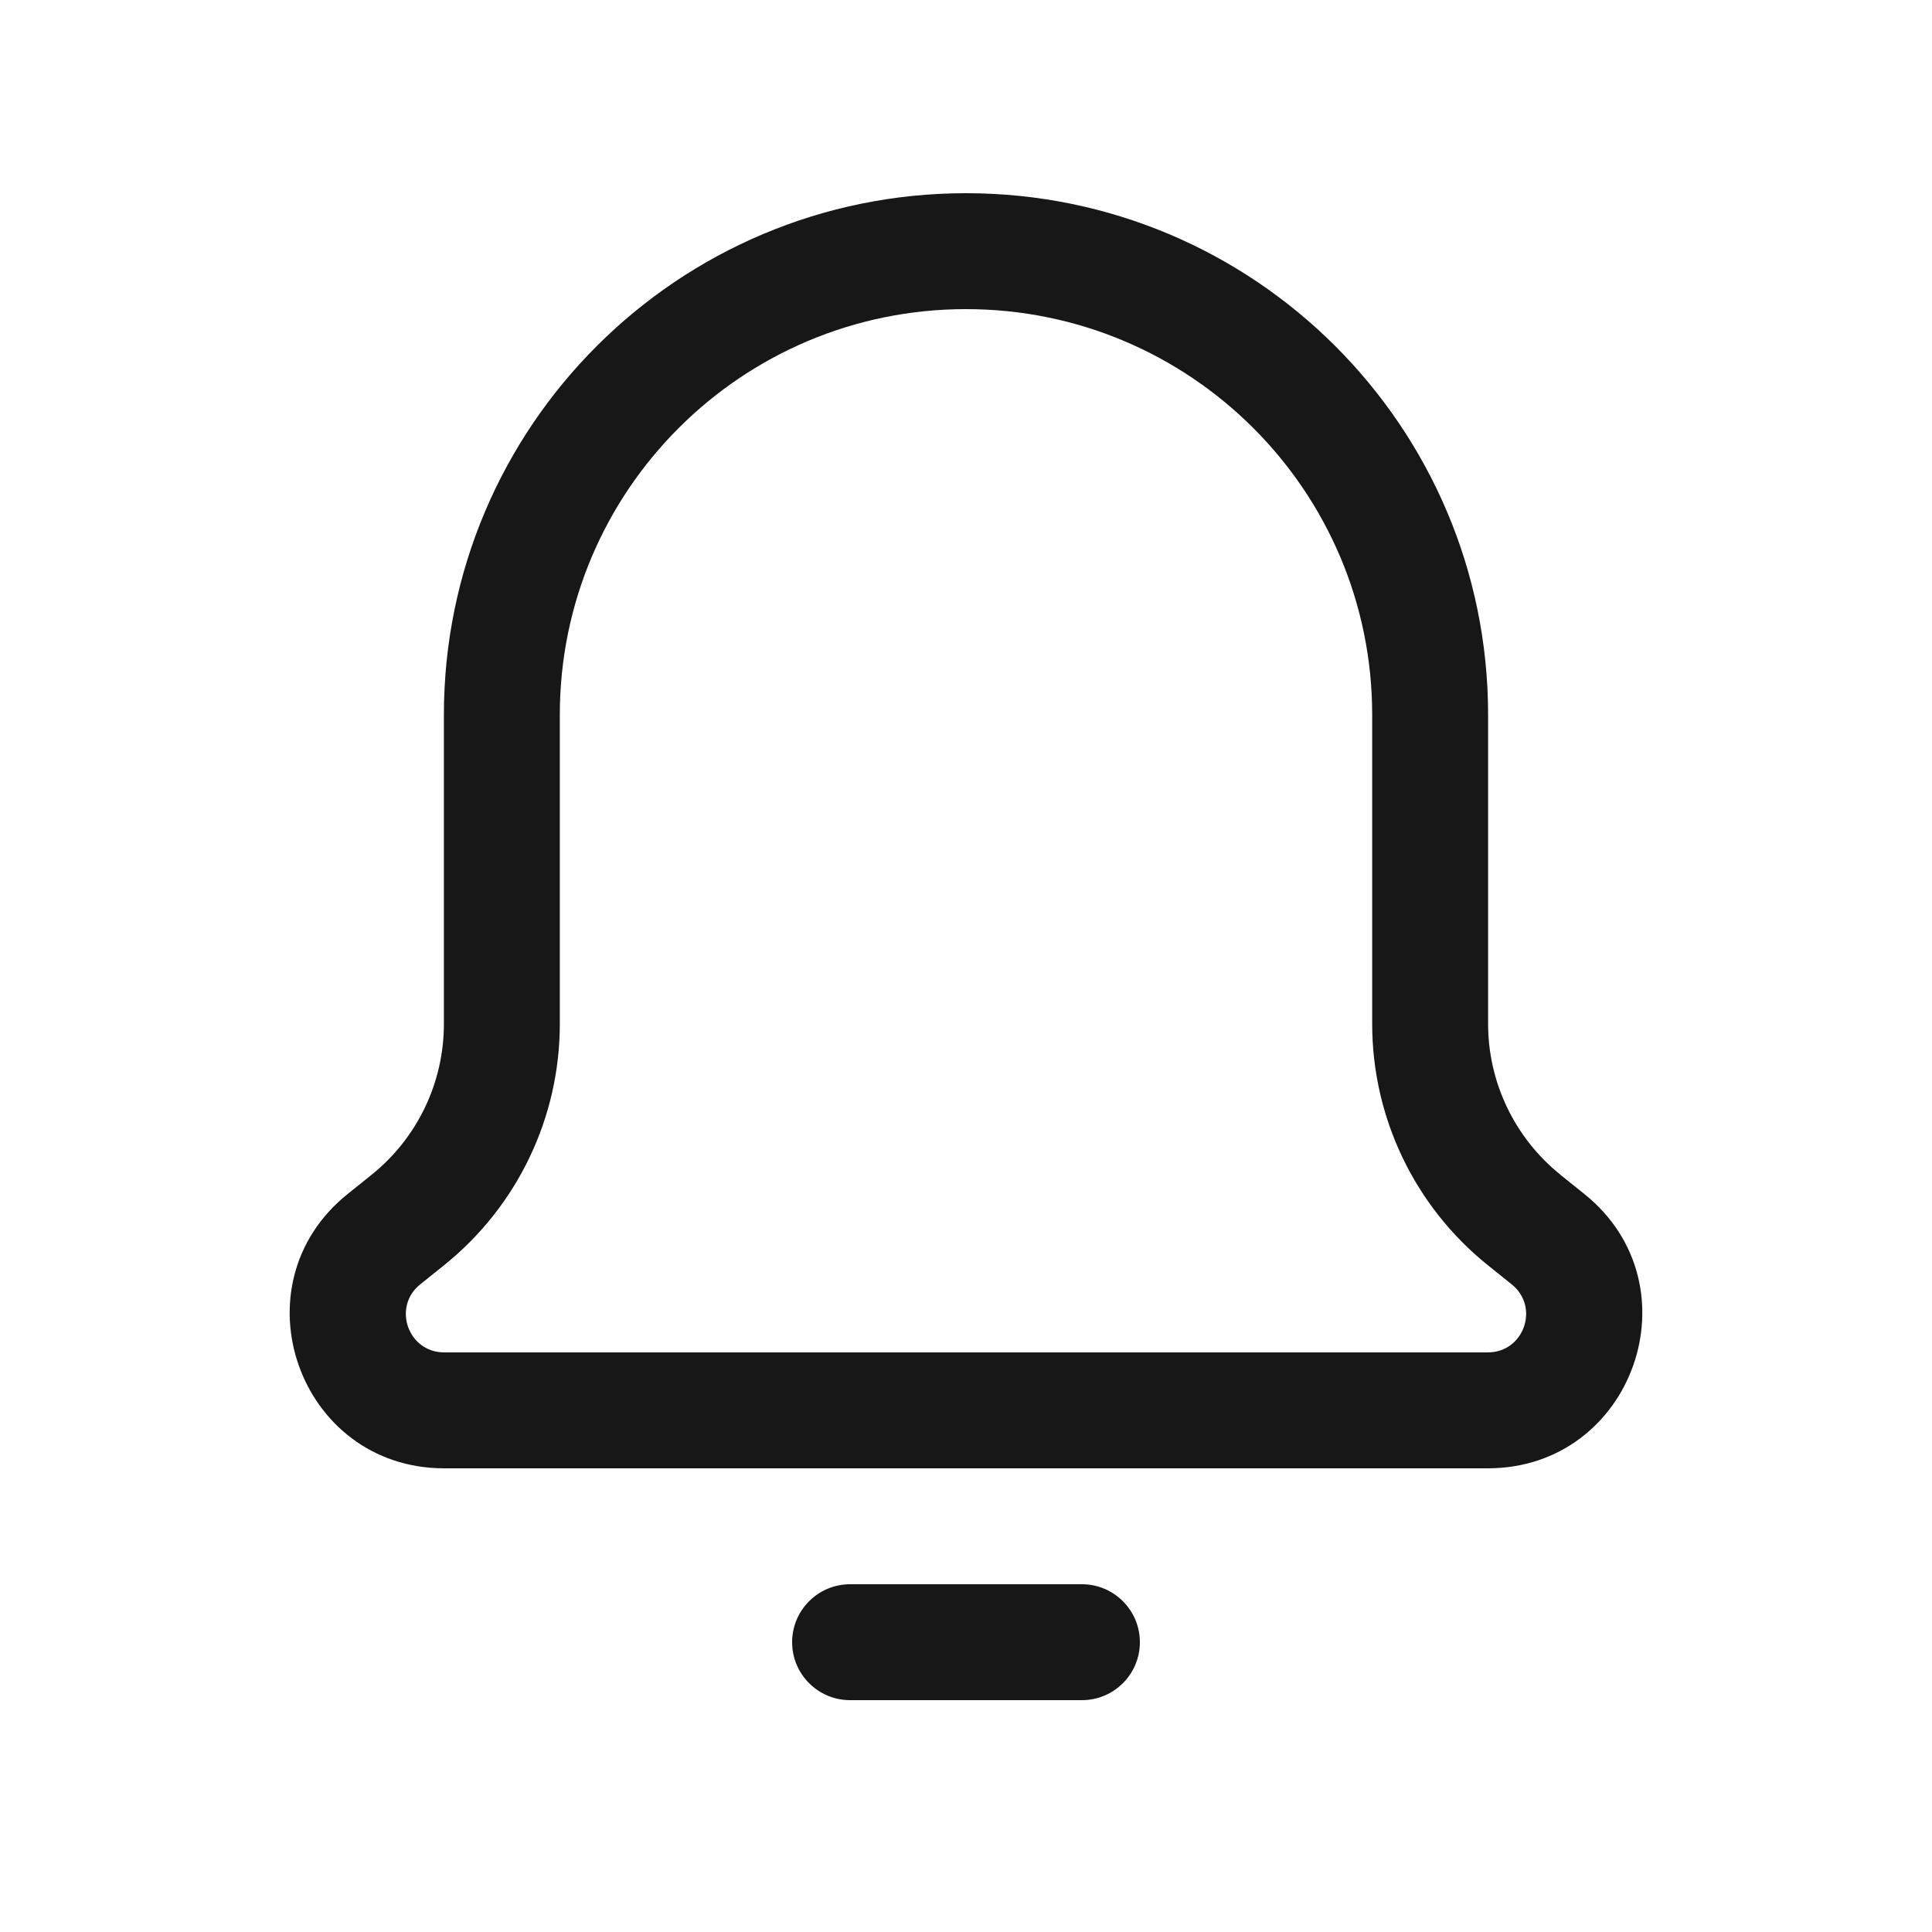<svg width="25" height="25" viewBox="0 0 25 25" fill="none" xmlns="http://www.w3.org/2000/svg">
<path d="M19.723 15.787L19.253 16.372L19.253 16.372L19.723 15.787ZM20.032 16.035L20.501 15.45L20.501 15.45L20.032 16.035ZM4.968 16.035L4.499 15.45L4.499 15.45L4.968 16.035ZM5.277 15.787L5.746 16.372L5.746 16.372L5.277 15.787ZM11 20.5C10.586 20.5 10.25 20.836 10.25 21.25C10.25 21.664 10.586 22 11 22V20.5ZM14 22C14.414 22 14.75 21.664 14.75 21.25C14.75 20.836 14.414 20.5 14 20.5V22ZM7.244 13.25V9.25H5.744V13.25H7.244ZM7.244 9.25C7.244 6.351 9.596 4 12.5 4V2.5C8.77 2.5 5.744 5.521 5.744 9.25H7.244ZM12.5 4C15.403 4 17.756 6.351 17.756 9.25H19.256C19.256 5.521 16.23 2.5 12.5 2.5V4ZM17.756 9.25V13.25H19.256V9.25H17.756ZM17.756 13.25C17.756 14.464 18.307 15.612 19.253 16.372L20.193 15.202C19.601 14.726 19.256 14.008 19.256 13.25H17.756ZM19.253 16.372L19.562 16.62L20.501 15.45L20.192 15.202L19.253 16.372ZM19.562 16.62C19.926 16.912 19.721 17.5 19.252 17.5V19C21.135 19 21.972 16.63 20.501 15.45L19.562 16.62ZM19.252 17.5H5.748V19H19.252V17.5ZM5.748 17.5C5.279 17.5 5.074 16.912 5.437 16.62L4.499 15.45C3.028 16.63 3.865 19 5.748 19V17.5ZM5.437 16.62L5.746 16.372L4.808 15.202L4.499 15.45L5.437 16.62ZM5.746 16.372C6.694 15.611 7.244 14.463 7.244 13.25H5.744C5.744 14.009 5.4 14.726 4.808 15.202L5.746 16.372ZM11 22H14V20.5H11V22Z" fill="#171717"/>
</svg>
